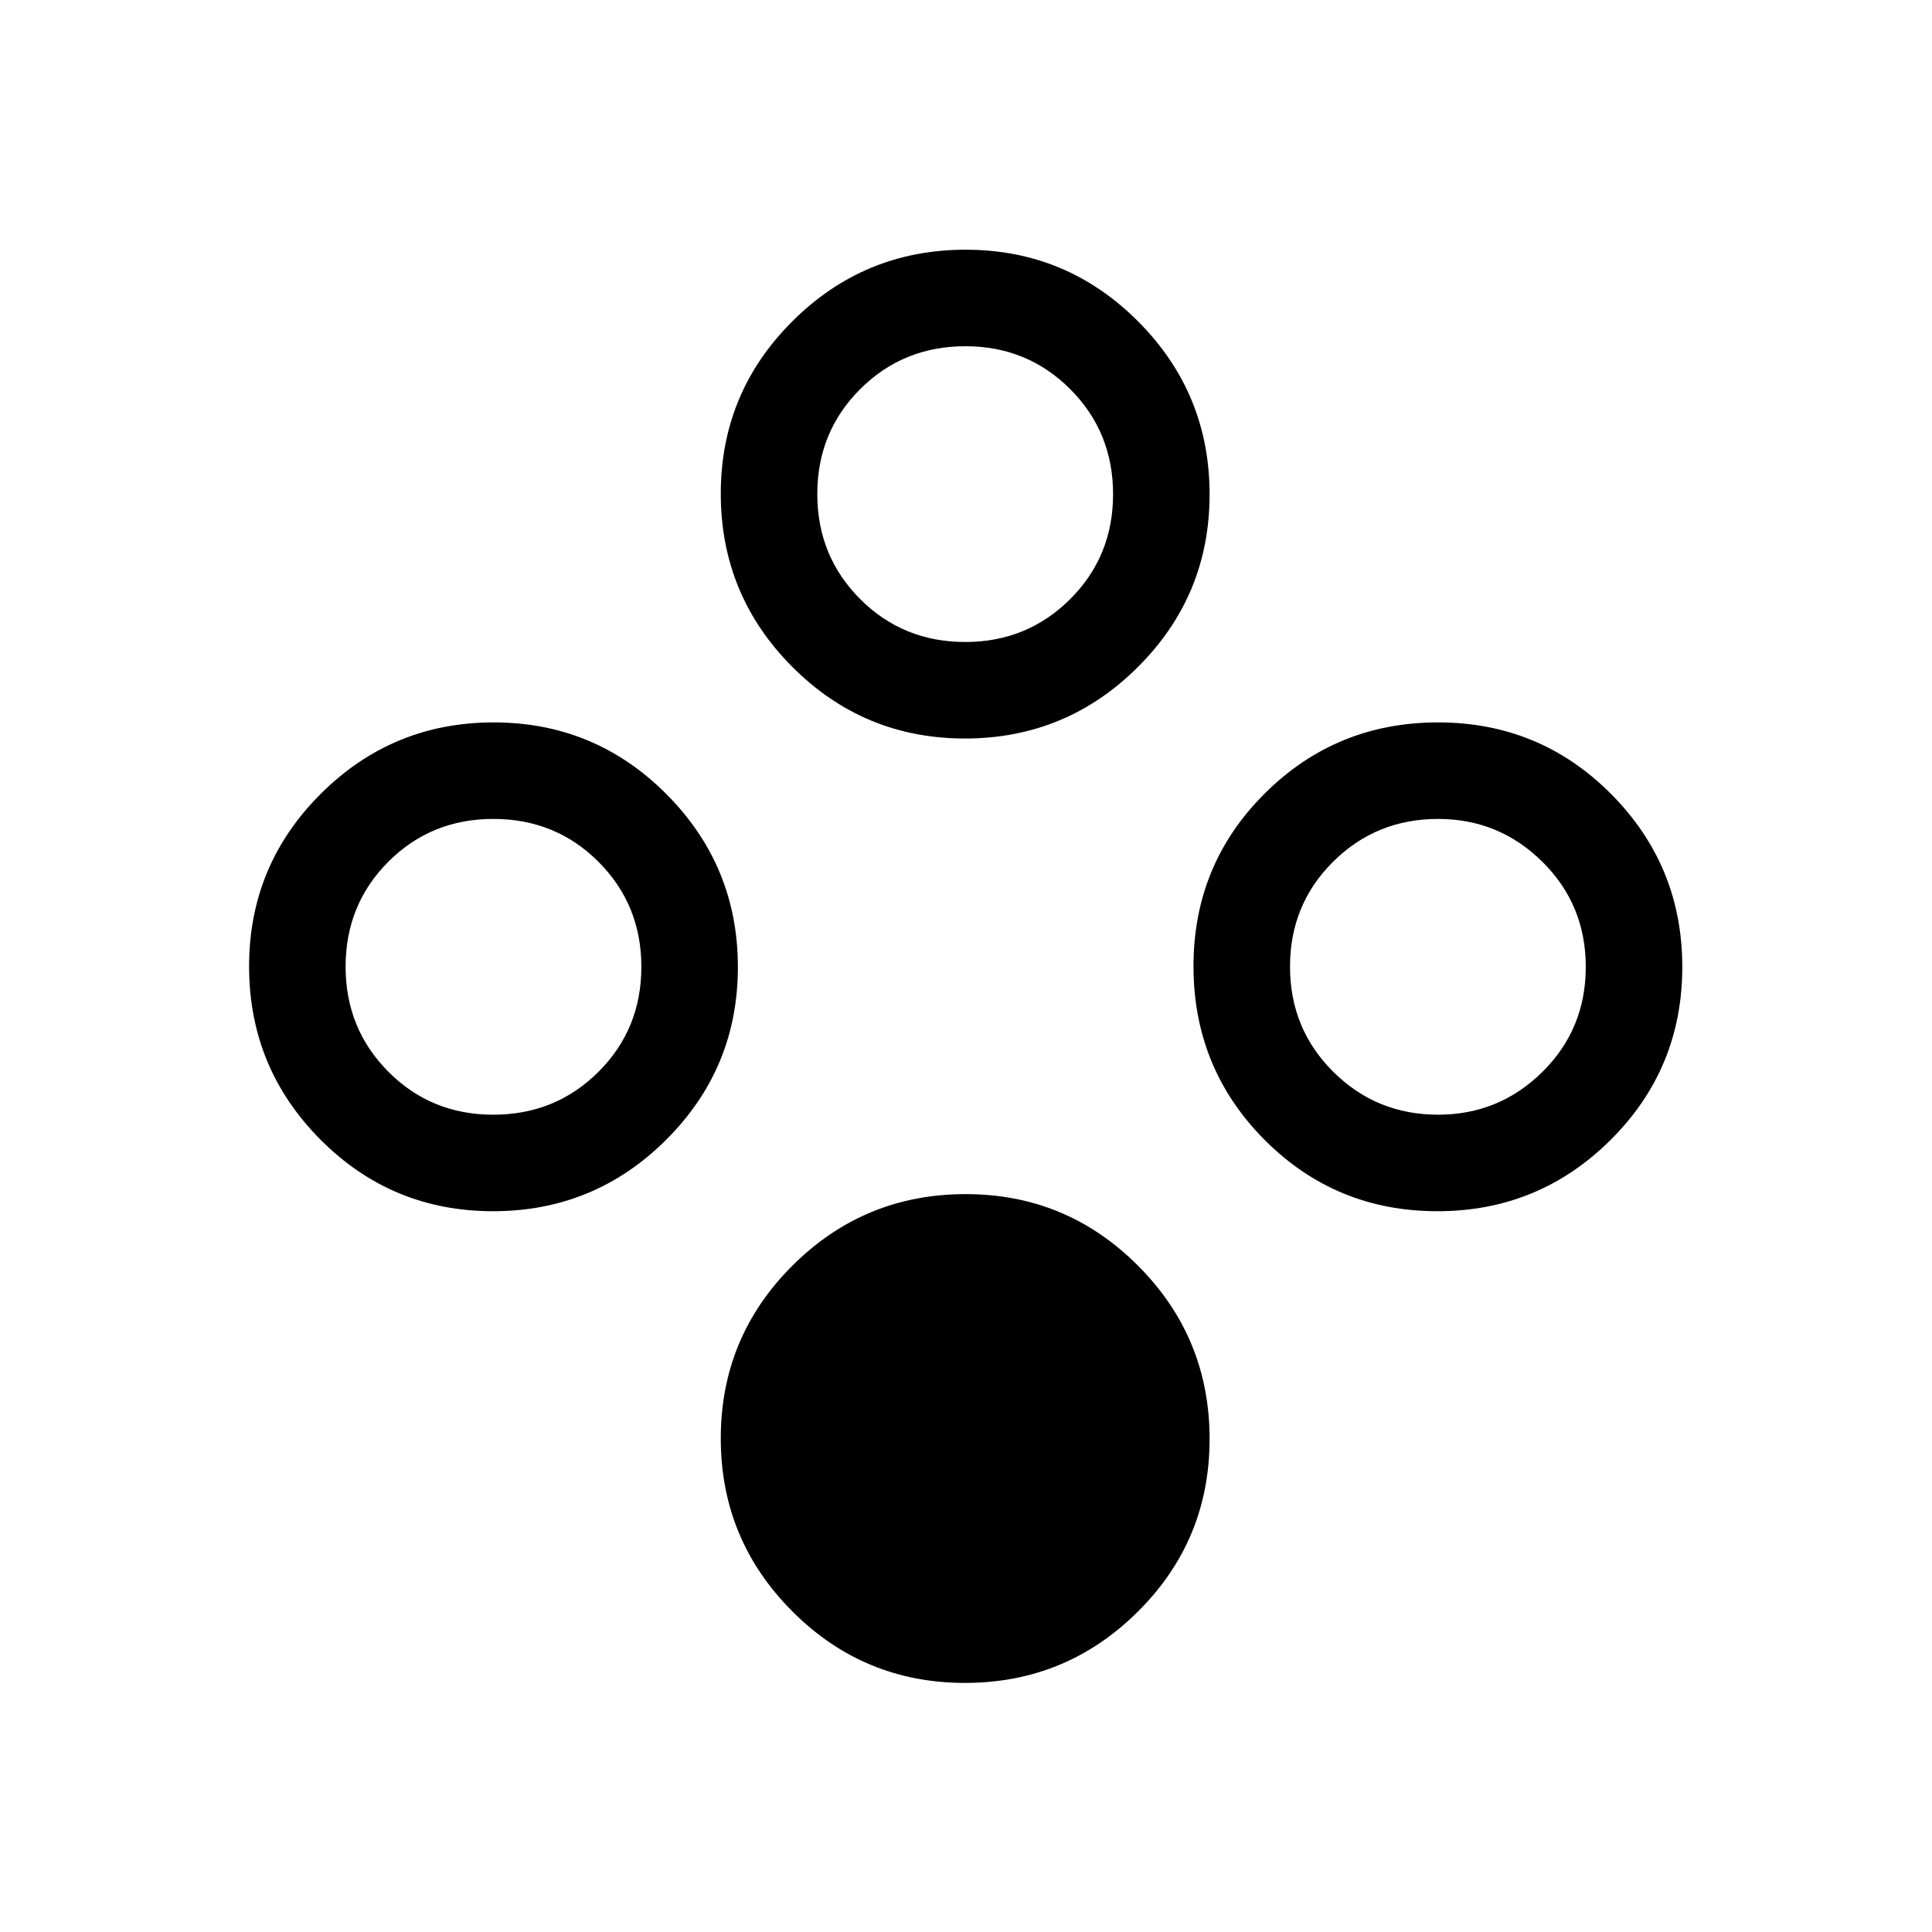 <svg xmlns="http://www.w3.org/2000/svg" height="20" viewBox="0 -960 960 960" width="20"><path d="M479.47-123.77q-50.29 0-85.8-35.59-35.52-35.59-35.52-85.93t35.63-85.85q35.63-35.51 86.04-35.51 50.2 0 85.71 35.62 35.51 35.63 35.51 86.03t-35.64 85.81q-35.64 35.42-85.93 35.42Zm0-469.27q-50.29 0-85.8-35.63-35.52-35.63-35.52-86.03 0-50.2 35.63-85.71 35.63-35.51 86.04-35.51 50.2 0 85.71 35.64 35.51 35.63 35.51 85.93 0 50.29-35.64 85.8t-85.93 35.51Zm.18-47.96q30.74 0 52.08-21.27 21.35-21.27 21.35-52.16 0-30.89-21.3-52.21t-52.04-21.32q-30.93 0-52.28 21.27t-21.35 52.16q0 30.9 21.31 52.21Q448.72-641 479.65-641ZM245-358.15q-50.4 0-85.81-35.63-35.42-35.63-35.42-86.04 0-50.2 35.59-85.71 35.59-35.51 85.93-35.51t85.85 35.64q35.51 35.64 35.51 85.93 0 50.29-35.62 85.8-35.63 35.52-86.03 35.52Zm.07-47.96q30.93 0 52.28-21.28 21.34-21.27 21.34-52.16 0-30.89-21.3-52.21t-52.23-21.32q-30.93 0-52.18 21.26-21.25 21.27-21.25 52.14t21.25 52.22q21.24 21.35 52.09 21.35Zm469.2 47.96q-50.61 0-85.92-35.48t-35.31-86.28q0-50.61 35.46-85.87 35.46-35.26 86.06-35.26 50.61 0 85.98 35.58 35.38 35.57 35.38 85.89 0 50.59-35.63 86-35.62 35.42-86.02 35.42Zm.3-47.96q30.31 0 51.85-21.28 21.54-21.27 21.54-52.16 0-30.89-21.54-52.21t-51.85-21.32q-30.74 0-52.15 21.26Q641-510.55 641-479.68t21.46 52.22q21.45 21.35 52.11 21.35Z"/></svg>